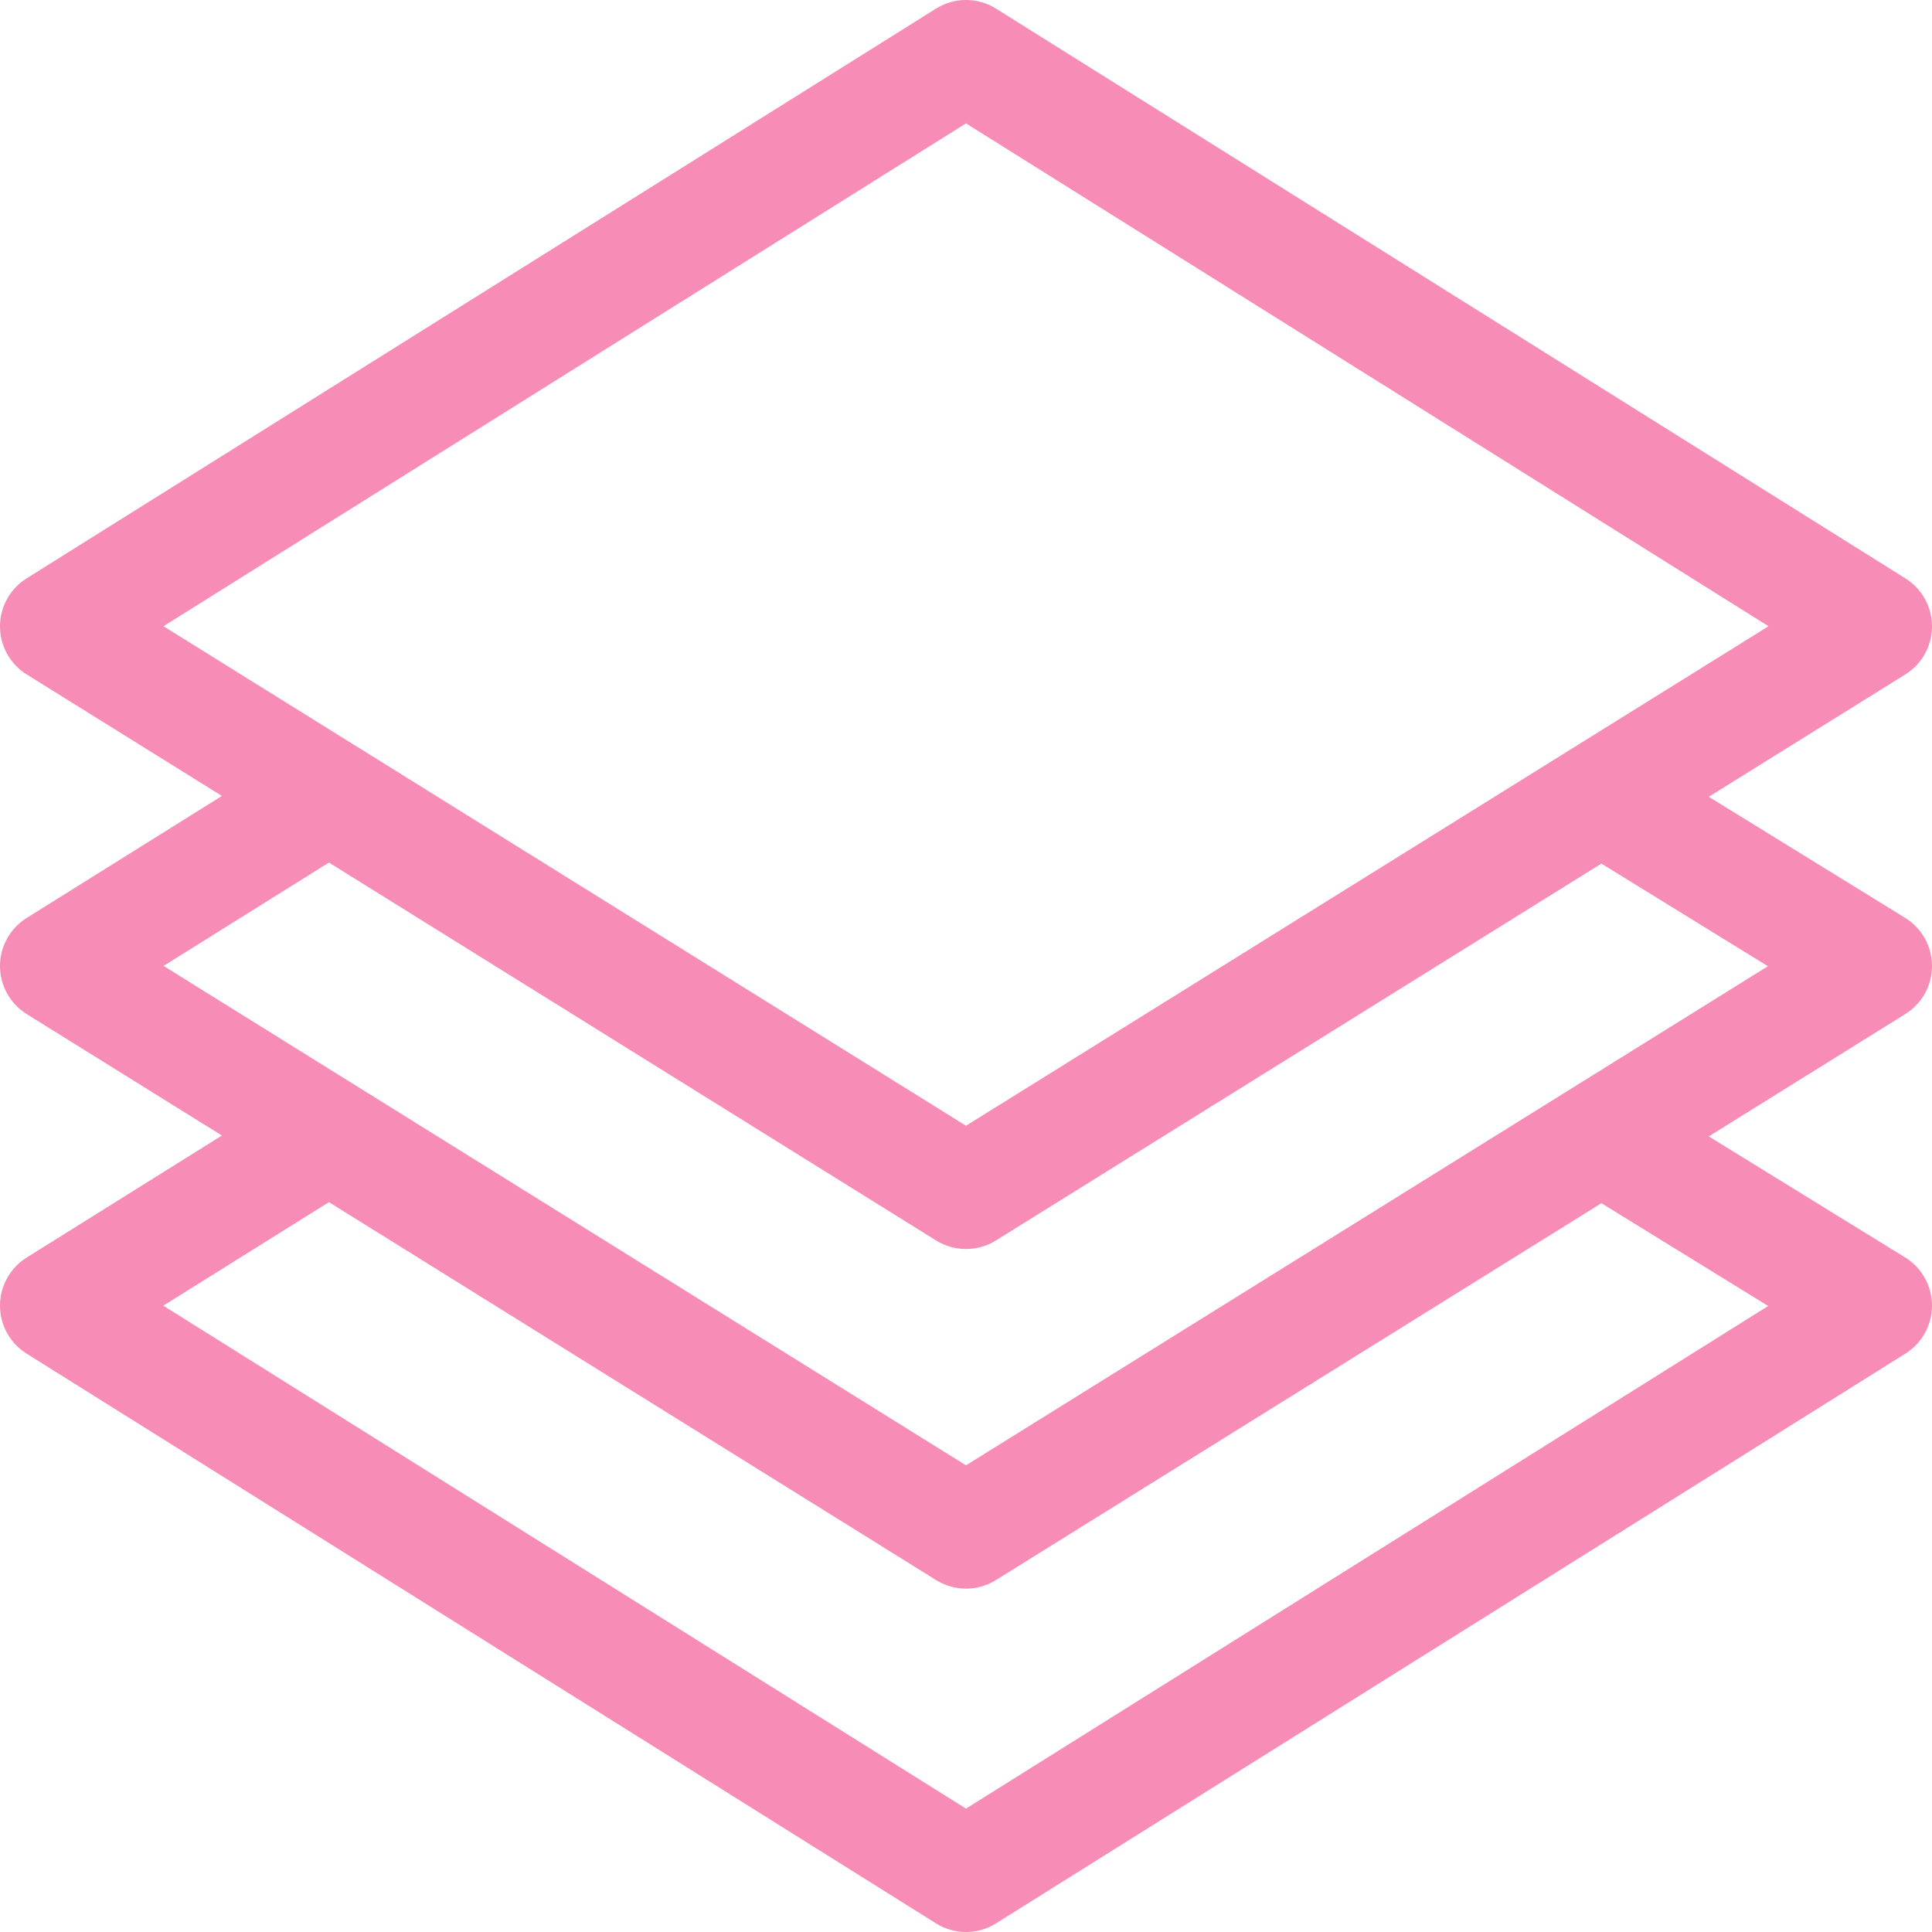 <svg width="44" height="44" viewBox="0 0 44 44" fill="none" xmlns="http://www.w3.org/2000/svg">
<path d="M44 21.997C43.999 21.551 43.767 21.137 43.387 20.903L38.916 18.146L43.392 15.36C43.77 15.125 43.999 14.712 44 14.268C44.001 13.823 43.772 13.409 43.395 13.173L22.684 0.197C22.266 -0.066 21.734 -0.066 21.316 0.197L0.605 13.173C0.228 13.409 -0.001 13.823 1.1848e-06 14.268C0.001 14.712 0.23 15.125 0.608 15.36L5.054 18.127L0.606 20.907C0.229 21.143 -0 21.556 8.7122e-05 22.001C0.001 22.446 0.23 22.859 0.608 23.095L5.054 25.861L0.606 28.641C0.229 28.877 0 29.29 8.7122e-05 29.734C-0 30.178 0.228 30.591 0.605 30.827L21.316 43.803C21.525 43.934 21.762 44 22 44C22.238 44 22.475 43.934 22.684 43.803L43.395 30.827C43.773 30.59 44.002 30.175 44 29.73C43.998 29.284 43.767 28.871 43.387 28.637L38.916 25.881L43.392 23.094C43.771 22.859 44.001 22.444 44 21.997ZM3.723 14.262L22 2.81C29.138 7.283 33.139 9.79 40.277 14.262C40.102 14.371 22.524 25.312 22 25.638L3.723 14.262ZM40.269 29.743L22 41.19L3.719 29.736L7.491 27.378L21.319 35.985C21.527 36.115 21.764 36.18 22 36.18C22.236 36.18 22.473 36.115 22.681 35.985L36.471 27.402L40.269 29.743ZM22 33.372L3.725 21.998L7.491 19.644L21.319 28.251C21.527 28.381 21.764 28.445 22 28.445C22.236 28.445 22.473 28.381 22.681 28.251L36.471 19.668L40.263 22.005C40.158 22.071 22.484 33.071 22 33.372Z" fill="#F78CB6"/>
</svg>

